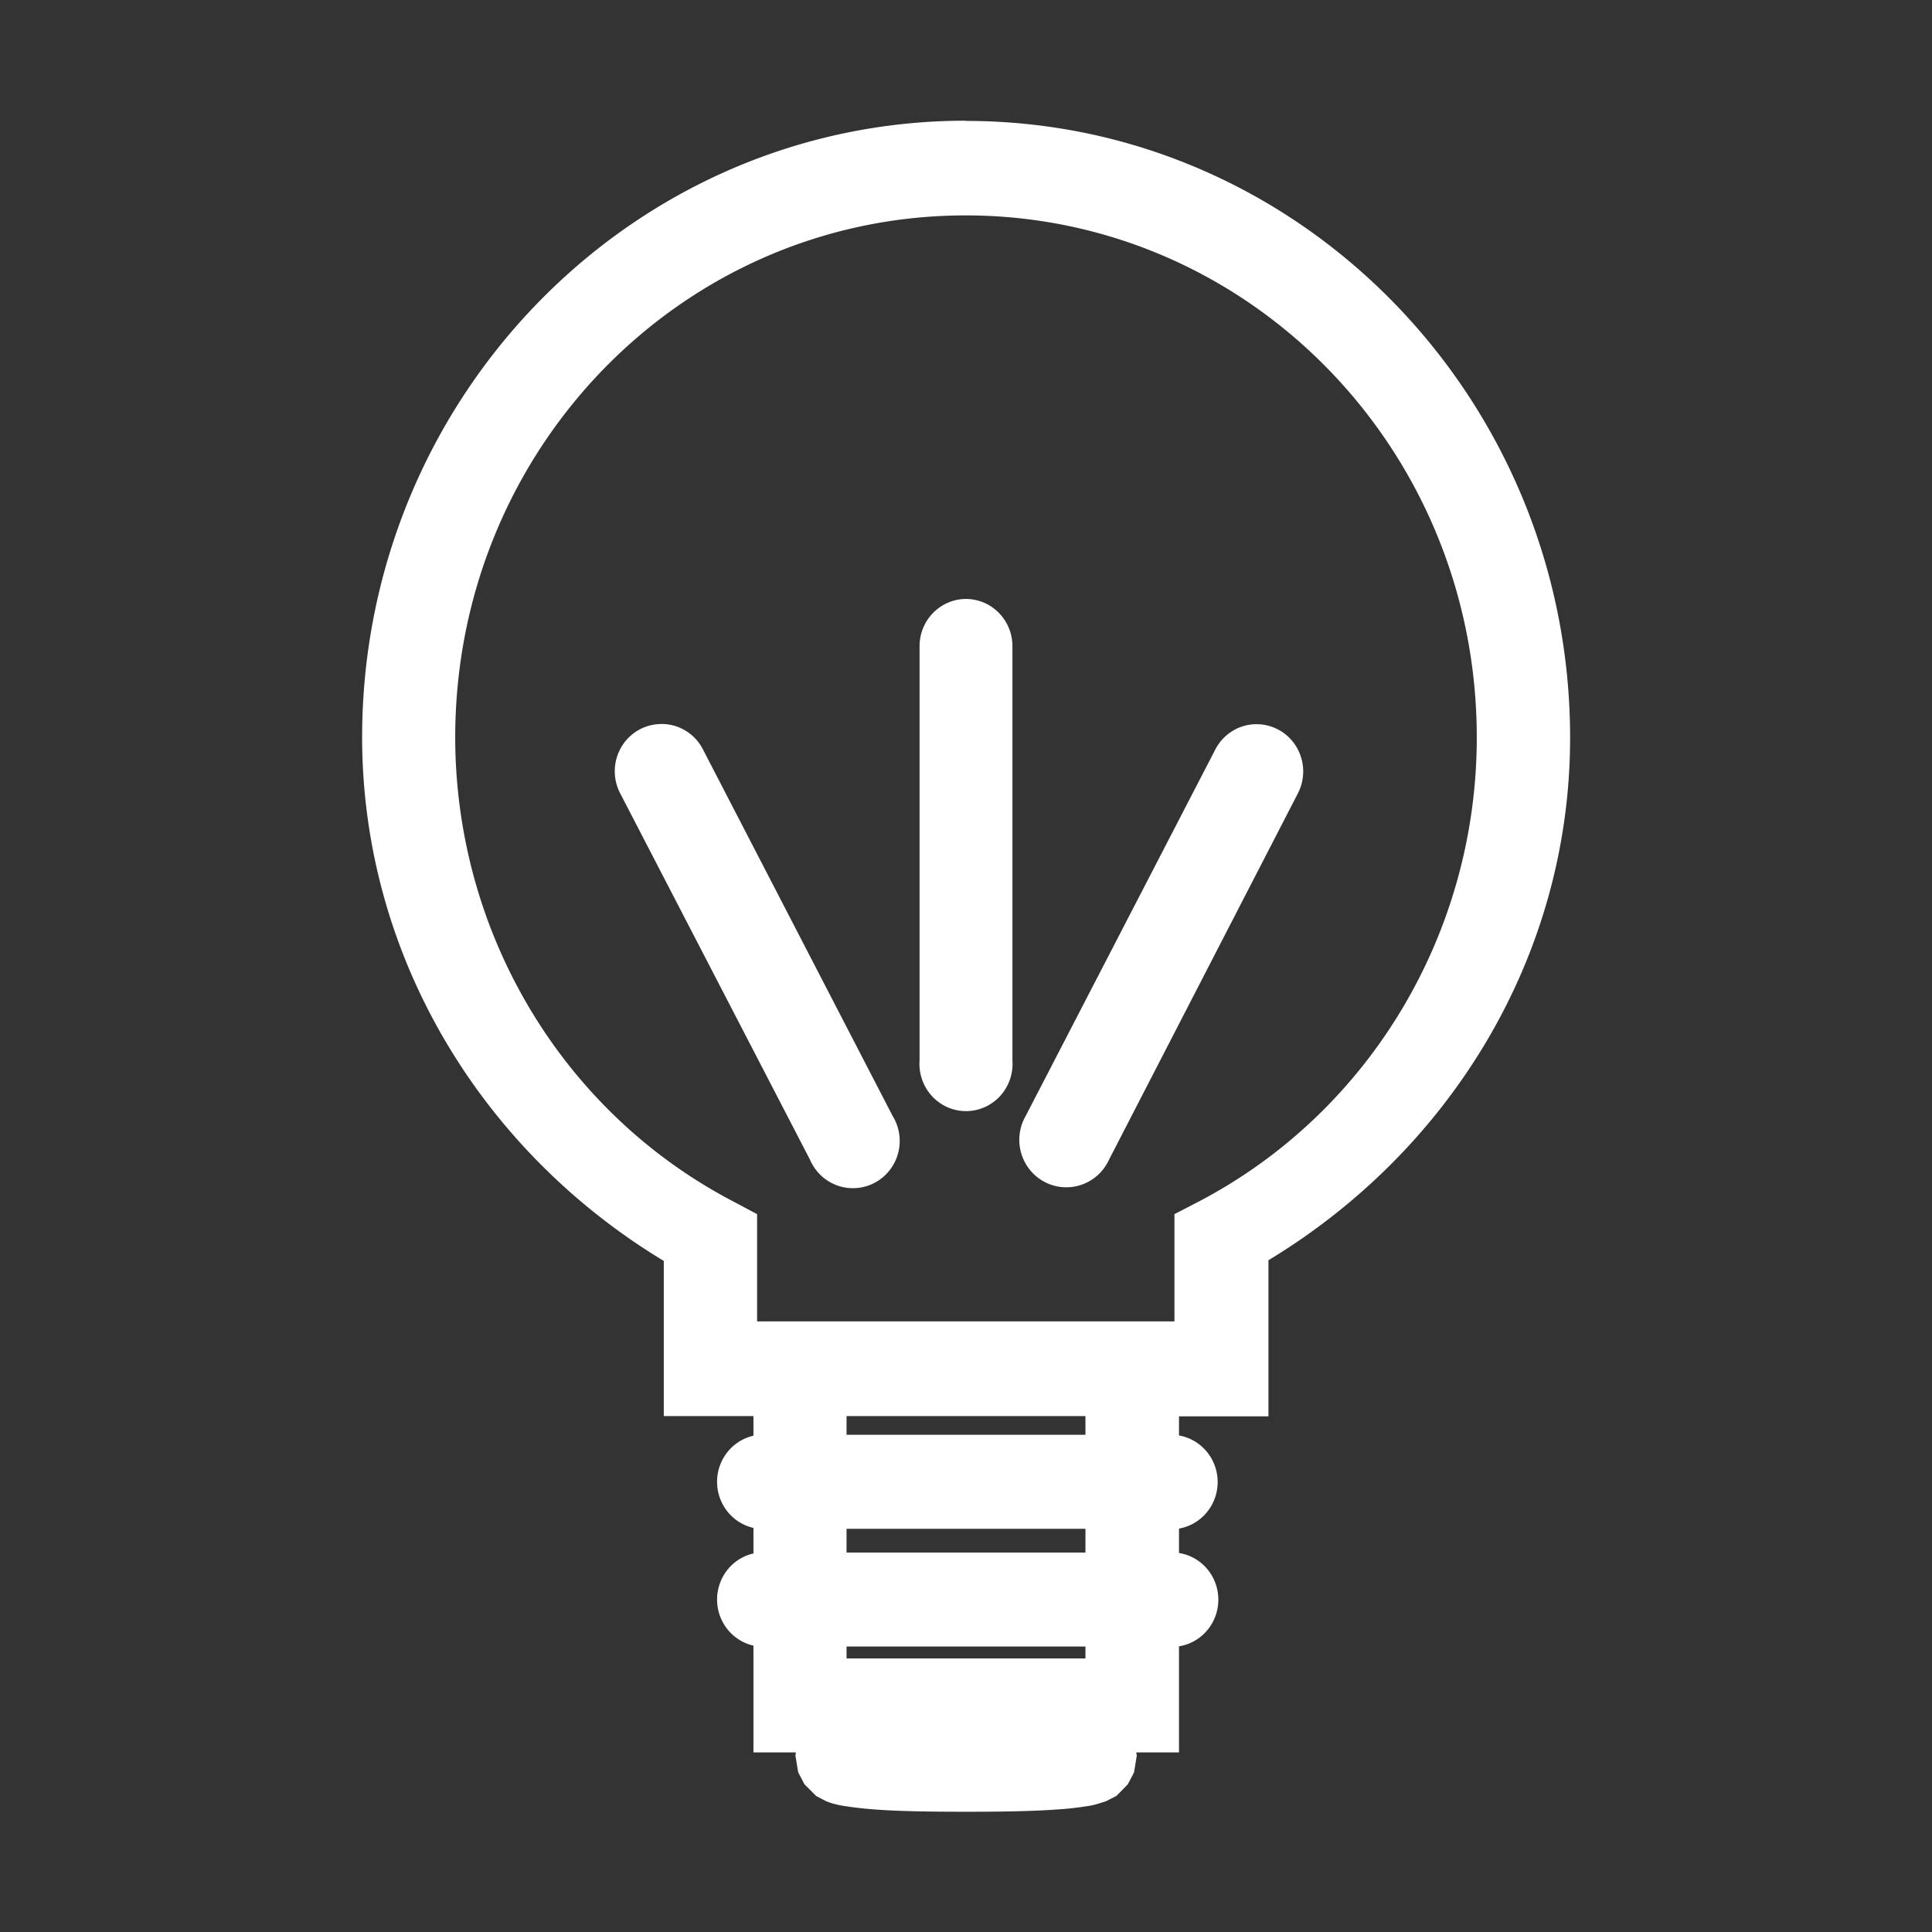 <?xml version="1.0" encoding="UTF-8" standalone="no"?>
<!-- Created with Inkscape (http://www.inkscape.org/) -->

<svg
   xmlns:dc="http://purl.org/dc/elements/1.1/"
   xmlns:cc="http://creativecommons.org/ns#"
   xmlns:rdf="http://www.w3.org/1999/02/22-rdf-syntax-ns#"
   xmlns:svg="http://www.w3.org/2000/svg"
   xmlns="http://www.w3.org/2000/svg"
   xmlns:sodipodi="http://sodipodi.sourceforge.net/DTD/sodipodi-0.dtd"
   xmlns:inkscape="http://www.inkscape.org/namespaces/inkscape"
   width="32"
   height="32"
   viewBox="0 0 8.467 8.467"
   version="1.1"
   id="svg8"
   inkscape:version="0.92.4 (5da689c313, 2019-01-14)"
   sodipodi:docname="11. Bulb Idea Light creative, business, innovation, inspiration.svg">
  <rect x="0" y="0" width="8.467" height="8.467" fill="#333333" stroke="none"/>
  <defs
     id="defs2">
    <pattern
       y="0"
       x="0"
       height="6"
       width="6"
       patternUnits="userSpaceOnUse"
       id="EMFhbasepattern" />
    <pattern
       y="0"
       x="0"
       height="6"
       width="6"
       patternUnits="userSpaceOnUse"
       id="EMFhbasepattern-3" />
    <pattern
       y="0"
       x="0"
       height="6"
       width="6"
       patternUnits="userSpaceOnUse"
       id="EMFhbasepattern-2" />
    <pattern
       y="0"
       x="0"
       height="6"
       width="6"
       patternUnits="userSpaceOnUse"
       id="EMFhbasepattern-1" />
    <pattern
       y="0"
       x="0"
       height="6"
       width="6"
       patternUnits="userSpaceOnUse"
       id="EMFhbasepattern-5" />
  </defs>
  <sodipodi:namedview
     id="base"
     pagecolor="#ffffff"
     bordercolor="#666666"
     borderopacity="1.0"
     inkscape:pageopacity="0.0"
     inkscape:pageshadow="2"
     inkscape:zoom="11.313708"
     inkscape:cx="3.1382441"
     inkscape:cy="14.930612"
     inkscape:document-units="px"
     inkscape:current-layer="layer1"
     showgrid="false"
     units="px"
     inkscape:window-width="1280"
     inkscape:window-height="658"
     inkscape:window-x="-8"
     inkscape:window-y="-8"
     inkscape:window-maximized="1"
     showguides="true"
     guidecolor="#af0000"
     guideopacity="0.498"
     guidehicolor="#ff4b4b"
     guidehiopacity="0.498"
     inkscape:snap-global="true">
    <inkscape:grid
       type="xygrid"
       id="grid815"
       empspacing="1"
       originx="0"
       originy="0"
       spacingx="0"
       spacingy="0"
       snapvisiblegridlinesonly="true"
       visible="true"
       enabled="true"
       dotted="false" />
  </sodipodi:namedview>
  <g
     inkscape:label="Guides"
     inkscape:groupmode="layer"
     id="layer1"
     transform="translate(0,-288.533)">
    <path
       style="color:#000000;font-style:normal;font-variant:normal;font-weight:normal;font-stretch:normal;font-size:medium;line-height:normal;font-family:sans-serif;font-variant-ligatures:normal;font-variant-position:normal;font-variant-caps:normal;font-variant-numeric:normal;font-variant-alternates:normal;font-feature-settings:normal;text-indent:0;text-align:start;text-decoration:none;text-decoration-line:none;text-decoration-style:solid;text-decoration-color:#000000;letter-spacing:normal;word-spacing:normal;text-transform:none;writing-mode:lr-tb;direction:ltr;text-orientation:mixed;dominant-baseline:auto;baseline-shift:baseline;text-anchor:start;white-space:normal;shape-padding:0;clip-rule:nonzero;display:inline;overflow:visible;visibility:visible;opacity:1;isolation:auto;mix-blend-mode:normal;color-interpolation:sRGB;color-interpolation-filters:linearRGB;solid-color:#000000;solid-opacity:1;vector-effect:none;fill:#fff;fill-opacity:1;fill-rule:nonzero;stroke:none;stroke-width:0.265;stroke-linecap:square;stroke-linejoin:miter;stroke-miterlimit:4;stroke-dasharray:none;stroke-dashoffset:0;stroke-opacity:1;paint-order:normal;color-rendering:auto;image-rendering:auto;shape-rendering:auto;text-rendering:auto;enable-background:accumulate"
       d="m 4.232,289.062 c -1.461,0 -2.645,1.215 -2.645,2.703 9.406e-4,0.956 0.521,1.81 1.322,2.294 v 0.68 h 0.393 v 0.086 a 0.204,0.207 0 0 0 0,0.404 v 0.112 a 0.204,0.207 0 0 0 0,0.404 v 0.468 h 0.186 c -7.362e-4,0.004 -0.002,0.014 -0.002,0.014 0,3.2e-4 0.012,0.073 0.012,0.073 1.178e-4,3.3e-4 0.027,0.051 0.027,0.052 4.498e-4,6.2e-4 0.051,0.051 0.052,0.052 9.405e-4,6.2e-4 0.027,0.014 0.036,0.019 0.009,0.005 0.014,0.006 0.021,0.009 0.027,0.009 0.048,0.013 0.067,0.016 0.039,0.006 0.08,0.011 0.133,0.015 0.105,0.008 0.244,0.01 0.399,0.01 0.154,0 0.293,-0.002 0.399,-0.01 0.053,-0.003 0.097,-0.009 0.136,-0.015 0.02,-0.003 0.036,-0.007 0.063,-0.016 0.007,-0.002 0.015,-0.004 0.024,-0.009 0.009,-0.005 0.036,-0.018 0.037,-0.019 9.242e-4,-6.2e-4 0.051,-0.051 0.051,-0.052 2.339e-4,-3.1e-4 0.027,-0.051 0.027,-0.052 1.176e-4,-3.3e-4 0.012,-0.073 0.012,-0.073 0,-6e-5 -0.002,-0.009 -0.002,-0.014 h 0.187 v -0.465 a 0.204,0.207 0 0 0 0,-0.409 v -0.107 a 0.204,0.207 0 0 0 0,-0.408 v -0.084 h 0.392 v -0.684 c 0.8,-0.484 1.322,-1.335 1.322,-2.29 -2.1e-6,-1.488 -1.186,-2.703 -2.647,-2.703 z m 0,0.415 c 1.237,0 2.24,1.021 2.24,2.288 -2.364e-4,0.857 -0.469,1.639 -1.213,2.031 l -0.112,0.058 v 0.47 H 3.318 v -0.47 l -0.109,-0.058 C 2.464,293.405 1.996,292.622 1.995,291.765 c 1.6e-6,-1.267 1,-2.288 2.237,-2.288 z m -0.003,1.681 A 0.204,0.207 0 0 0 4.03,291.368 v 1.813 a 0.204,0.207 0 1 0 0.407,0 V 291.368 A 0.204,0.207 0 0 0 4.229,291.158 Z m -1.329,0.548 a 0.204,0.207 0 0 0 -0.02,8.3e-4 0.204,0.207 0 0 0 -0.161,0.305 l 0.831,1.604 a 0.205,0.207 0 1 0 0.362,-0.192 l -0.83,-1.604 a 0.204,0.207 0 0 0 -0.182,-0.114 z m 2.6,8.3e-4 a 0.204,0.207 0 0 0 -0.175,0.113 l -0.83,1.604 a 0.206,0.208 0 1 0 0.365,0.192 l 0.827,-1.604 A 0.204,0.207 0 0 0 5.5,291.707 Z M 3.71,294.739 h 1.047 v 0.082 H 3.71 Z m 0,0.494 h 1.047 v 0.104 H 3.71 Z m 0,0.516 h 1.047 v 0.052 H 3.71 Z"
       id="circle1066-3"
       inkscape:connector-curvature="0" />
  </g>
</svg>
